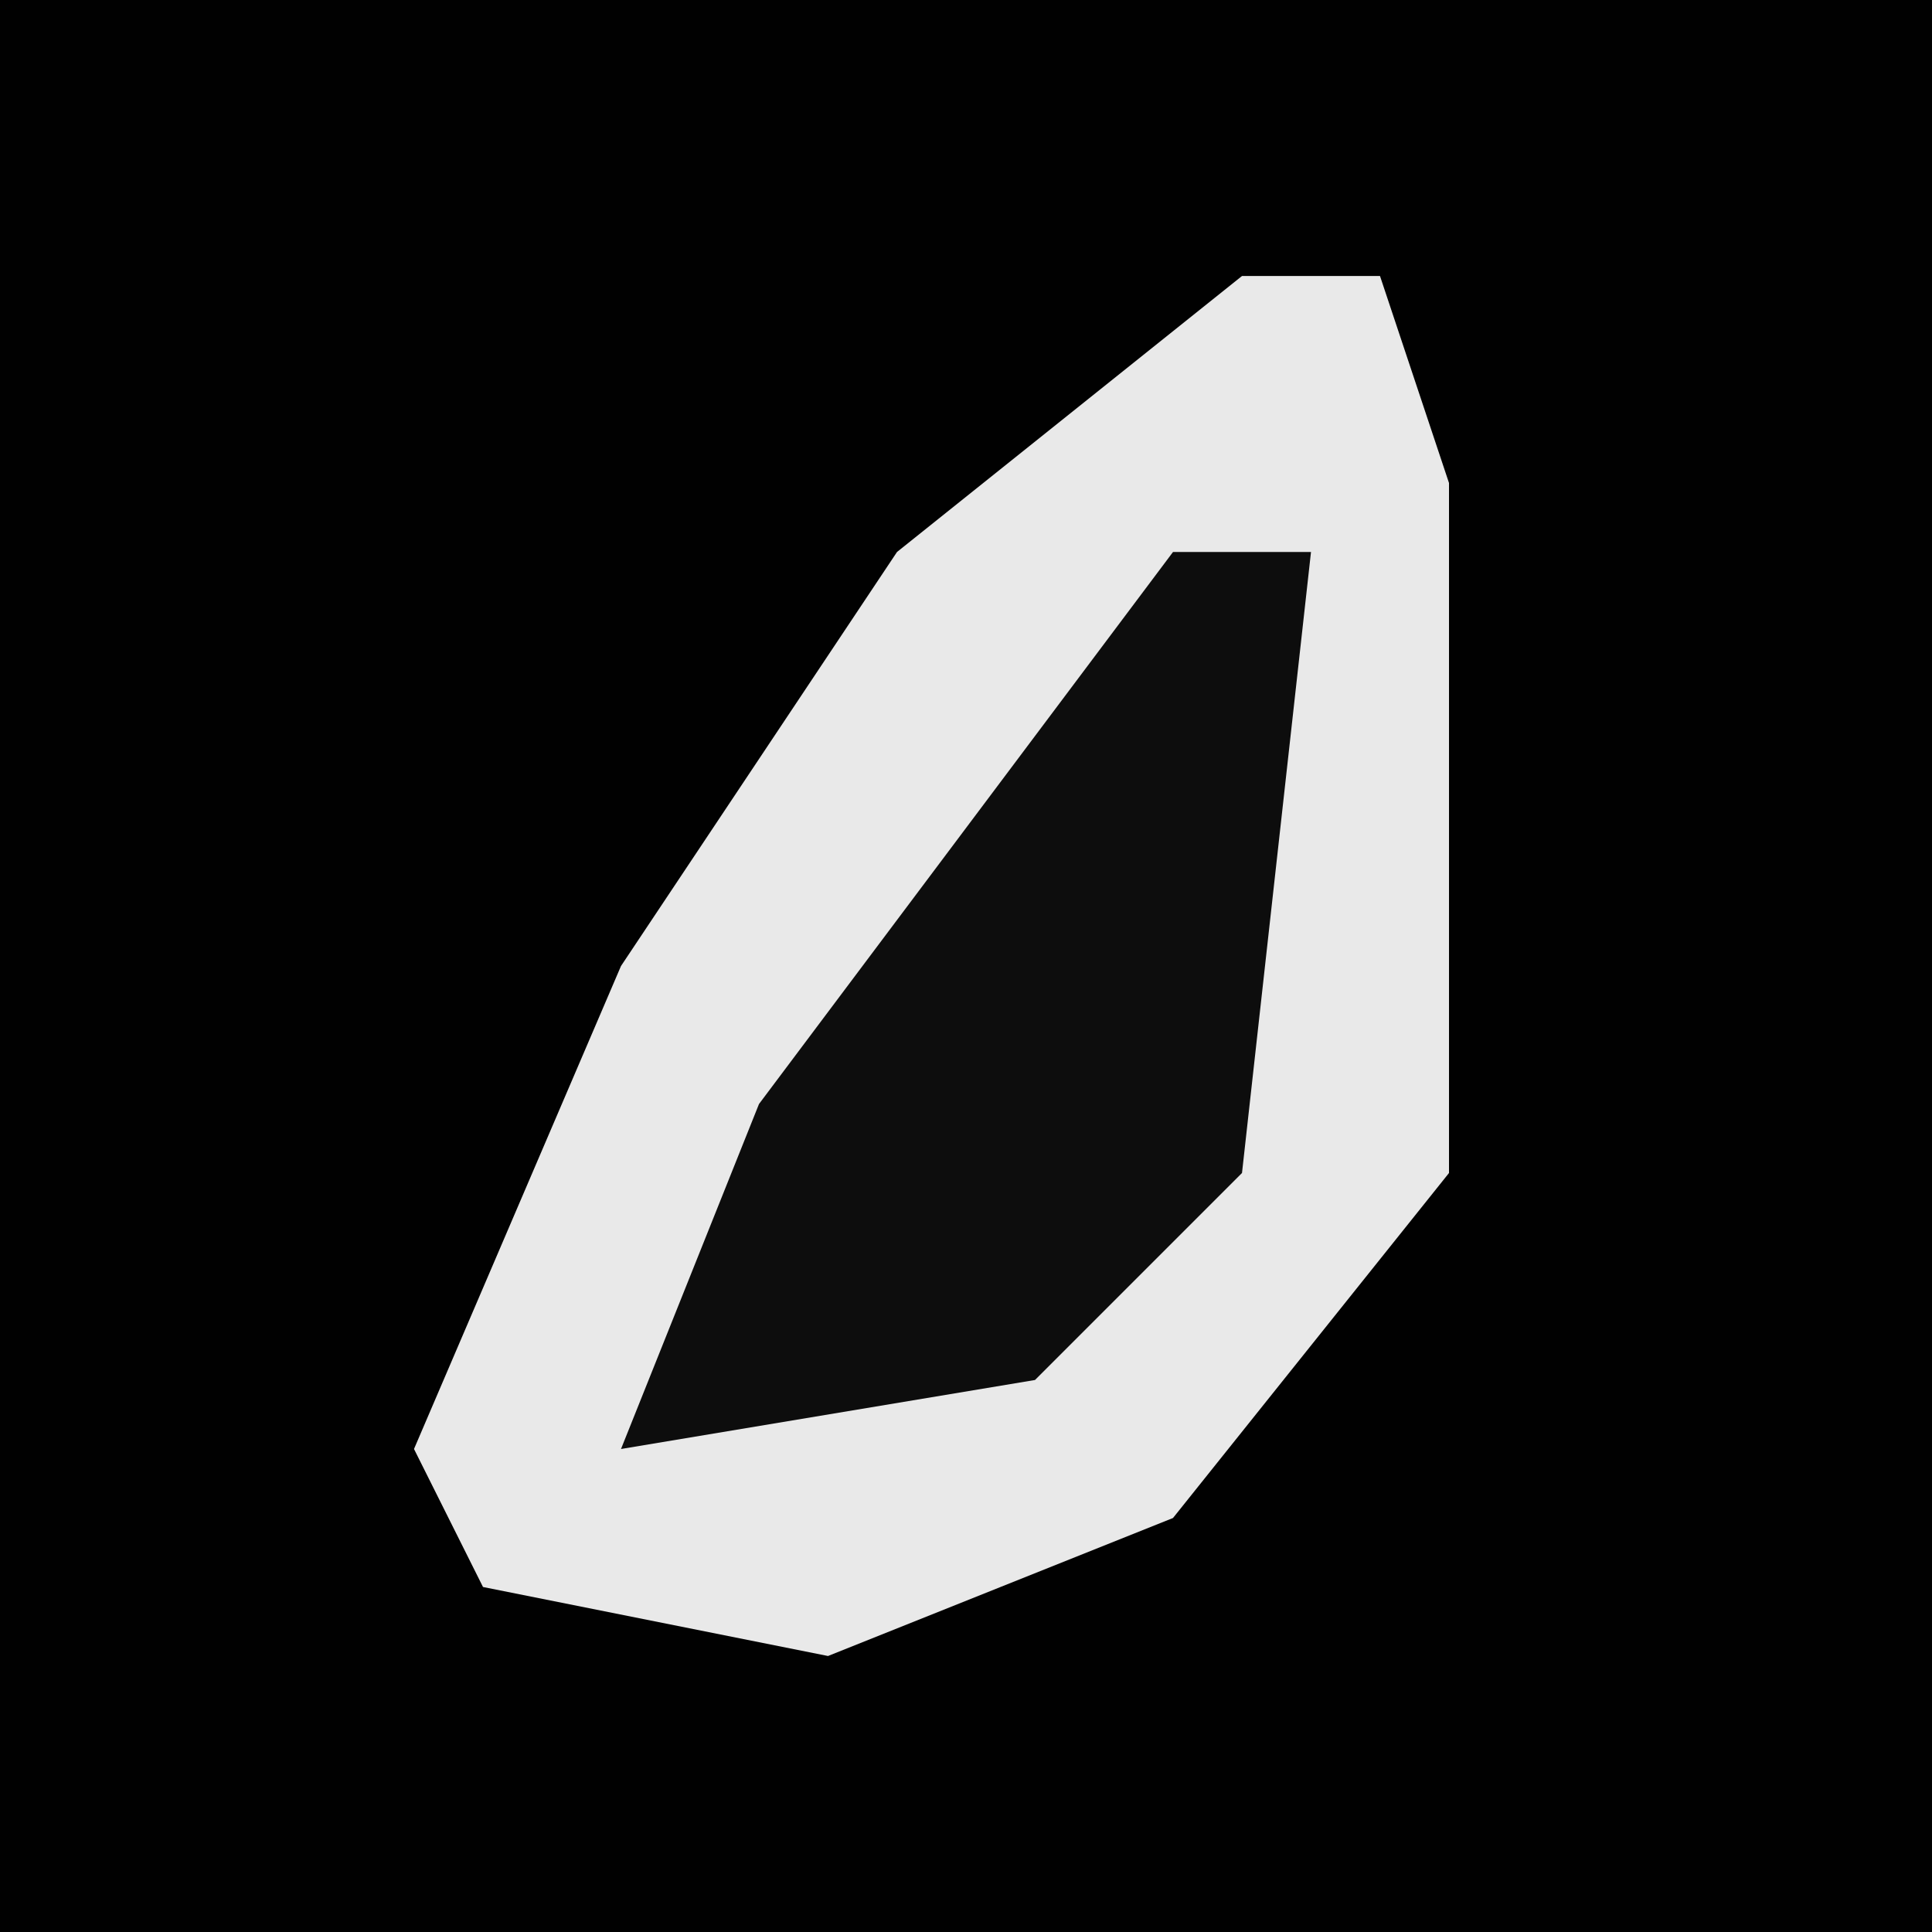 <?xml version="1.0" encoding="UTF-8"?>
<svg version="1.1" xmlns="http://www.w3.org/2000/svg" width="28" height="28">
<path d="M0,0 L28,0 L28,28 L0,28 Z " fill="#010101" transform="translate(0,0)"/>
<path d="M0,0 L2,0 L3,3 L3,13 L-1,18 L-6,20 L-11,19 L-12,17 L-9,10 L-5,4 Z " fill="#E9E9E9" transform="translate(18,4)"/>
<path d="M0,0 L2,0 L1,9 L-2,12 L-8,13 L-6,8 Z " fill="#0D0D0D" transform="translate(17,8)"/>
</svg>
